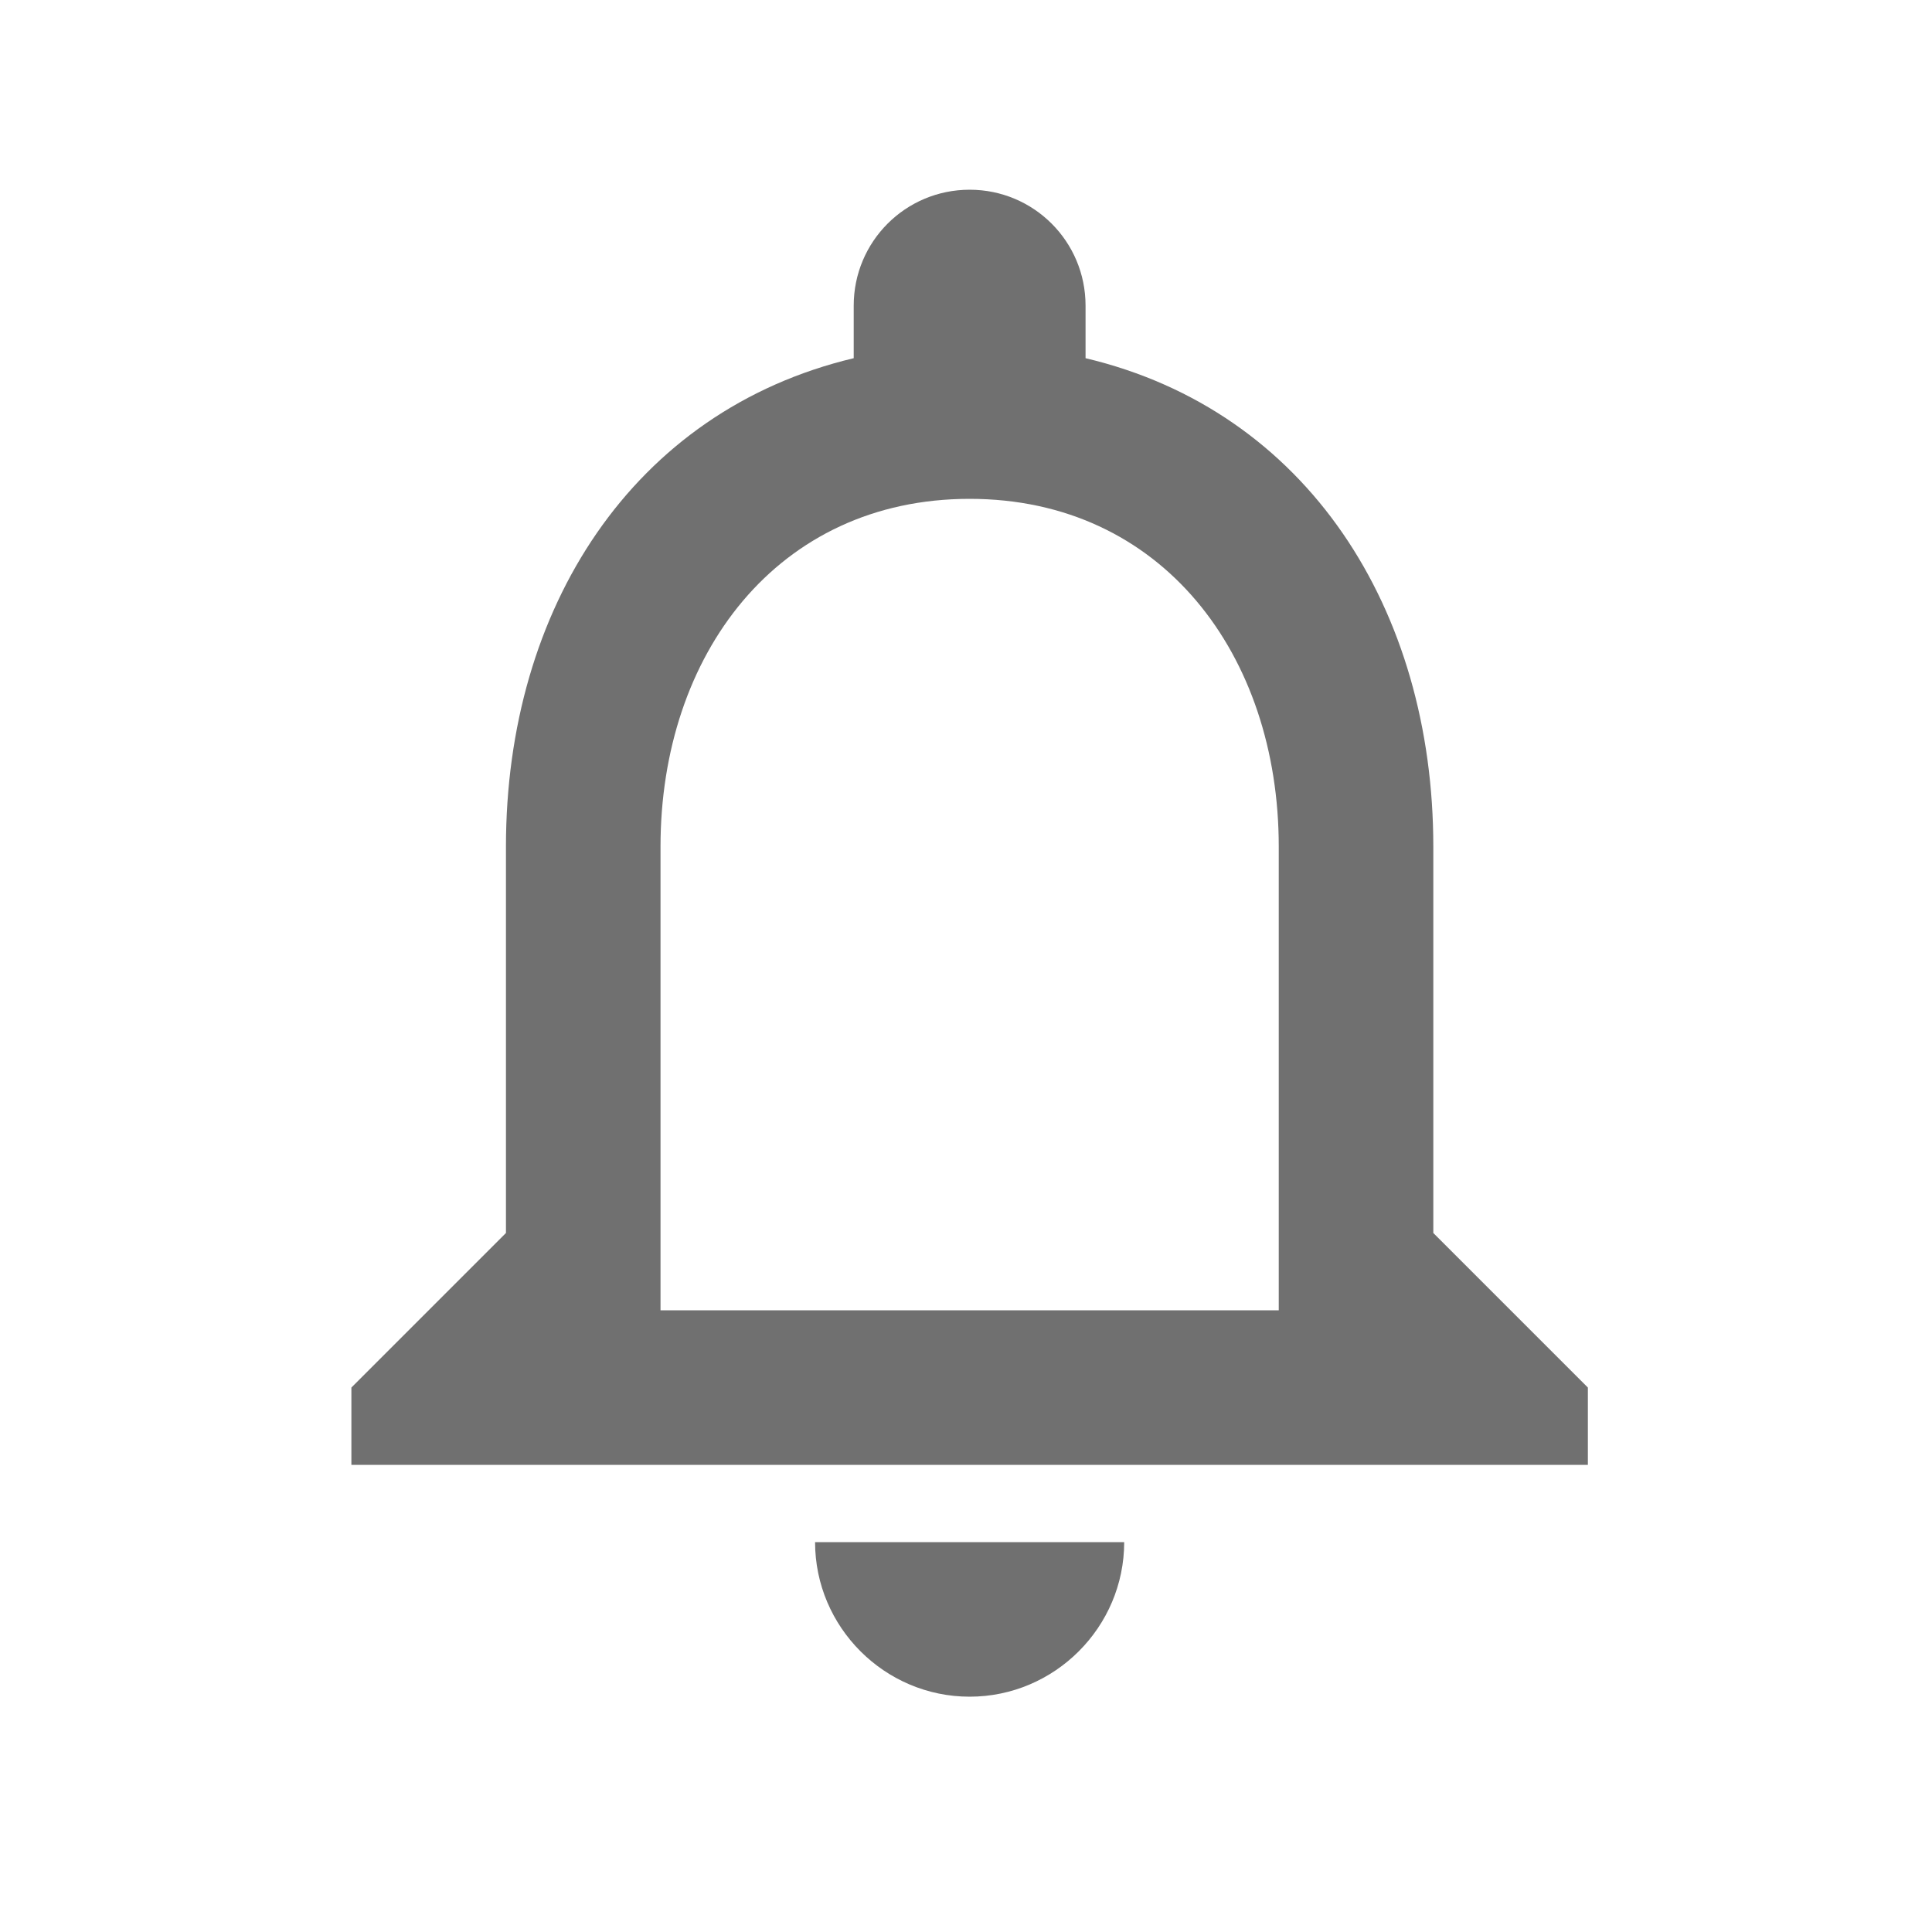 <svg width="25" height="25" viewBox="0 0 25 25" fill="none" xmlns="http://www.w3.org/2000/svg">
<path d="M12.547 21.955C13.647 21.955 14.547 21.055 14.547 19.955H10.547C10.547 21.055 11.447 21.955 12.547 21.955ZM18.547 15.955V10.955C18.547 7.885 16.917 5.315 14.047 4.635V3.955C14.047 3.125 13.377 2.455 12.547 2.455C11.717 2.455 11.047 3.125 11.047 3.955V4.635C8.187 5.315 6.547 7.875 6.547 10.955V15.955L4.547 17.955V18.955H20.547V17.955L18.547 15.955ZM16.547 16.955H8.547V10.955C8.547 8.475 10.057 6.455 12.547 6.455C15.037 6.455 16.547 8.475 16.547 10.955V16.955Z" fill="#707070"/>
</svg>
